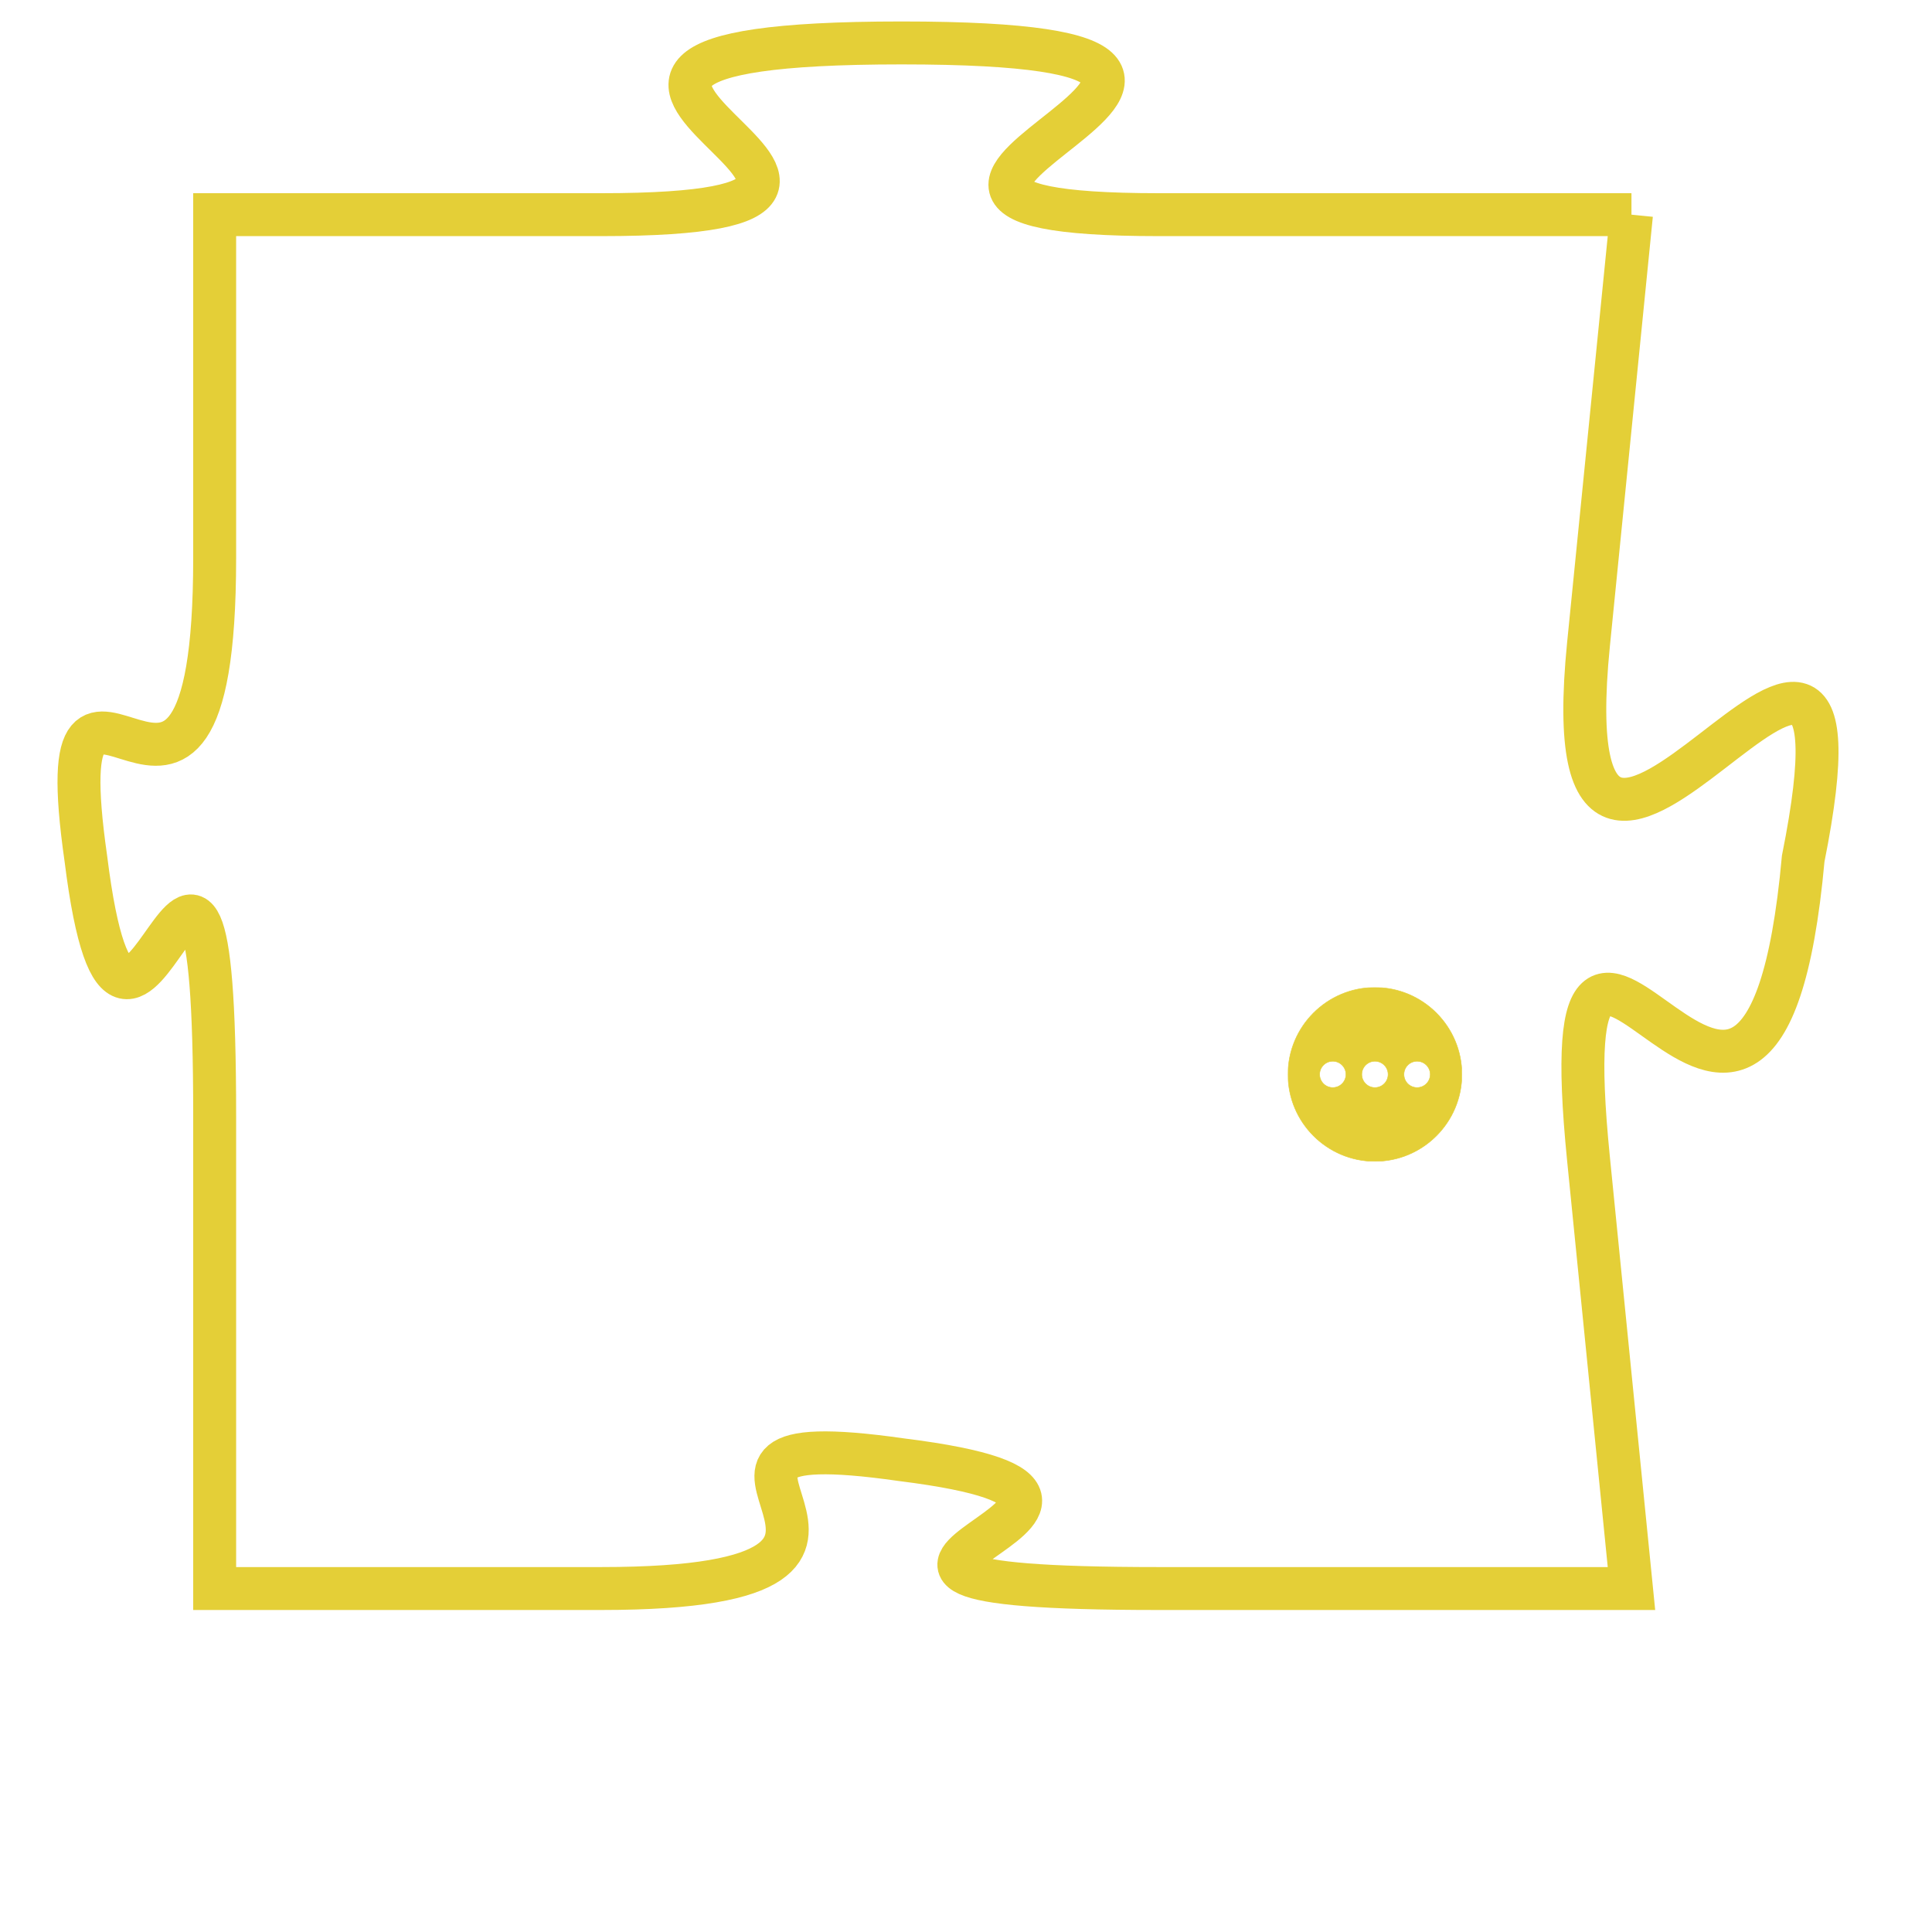 <svg version="1.1" xmlns="http://www.w3.org/2000/svg" xmlns:xlink="http://www.w3.org/1999/xlink" fill="transparent" x="0" y="0" width="350" height="350" preserveAspectRatio="xMinYMin slice"><style type="text/css">.links{fill:transparent;stroke: #E4CF37;}.links:hover{fill:#63D272; opacity:0.4;}</style><defs><g id="allt"><path id="t2116" d="M1221,512 L1210,512 C1200,512 1216,508 1204,508 C1192,508 1207,512 1197,512 L1188,512 1188,512 L1188,520 C1188,529 1184,520 1185,527 C1186,535 1188,522 1188,533 L1188,544 1188,544 L1197,544 C1206,544 1197,540 1204,541 C1212,542 1199,544 1210,544 L1221,544 1221,544 L1220,534 C1219,524 1224,538 1225,527 C1227,517 1219,532 1220,522 L1221,512"/></g><clipPath id="c" clipRule="evenodd" fill="transparent"><use href="#t2116"/></clipPath></defs><svg viewBox="1183 507 45 38" preserveAspectRatio="xMinYMin meet"><svg width="4380" height="2430"><g><image crossorigin="anonymous" x="0" y="0" href="https://nftpuzzle.license-token.com/assets/completepuzzle.svg" width="100%" height="100%" /><g class="links"><use href="#t2116"/></g></g></svg><svg x="1213" y="530" height="9%" width="9%" viewBox="0 0 330 330"><g><a xlink:href="https://nftpuzzle.license-token.com/" class="links"><title>See the most innovative NFT based token software licensing project</title><path fill="#E4CF37" id="more" d="M165,0C74.019,0,0,74.019,0,165s74.019,165,165,165s165-74.019,165-165S255.981,0,165,0z M85,190 c-13.785,0-25-11.215-25-25s11.215-25,25-25s25,11.215,25,25S98.785,190,85,190z M165,190c-13.785,0-25-11.215-25-25 s11.215-25,25-25s25,11.215,25,25S178.785,190,165,190z M245,190c-13.785,0-25-11.215-25-25s11.215-25,25-25 c13.785,0,25,11.215,25,25S258.785,190,245,190z"></path></a></g></svg></svg></svg>